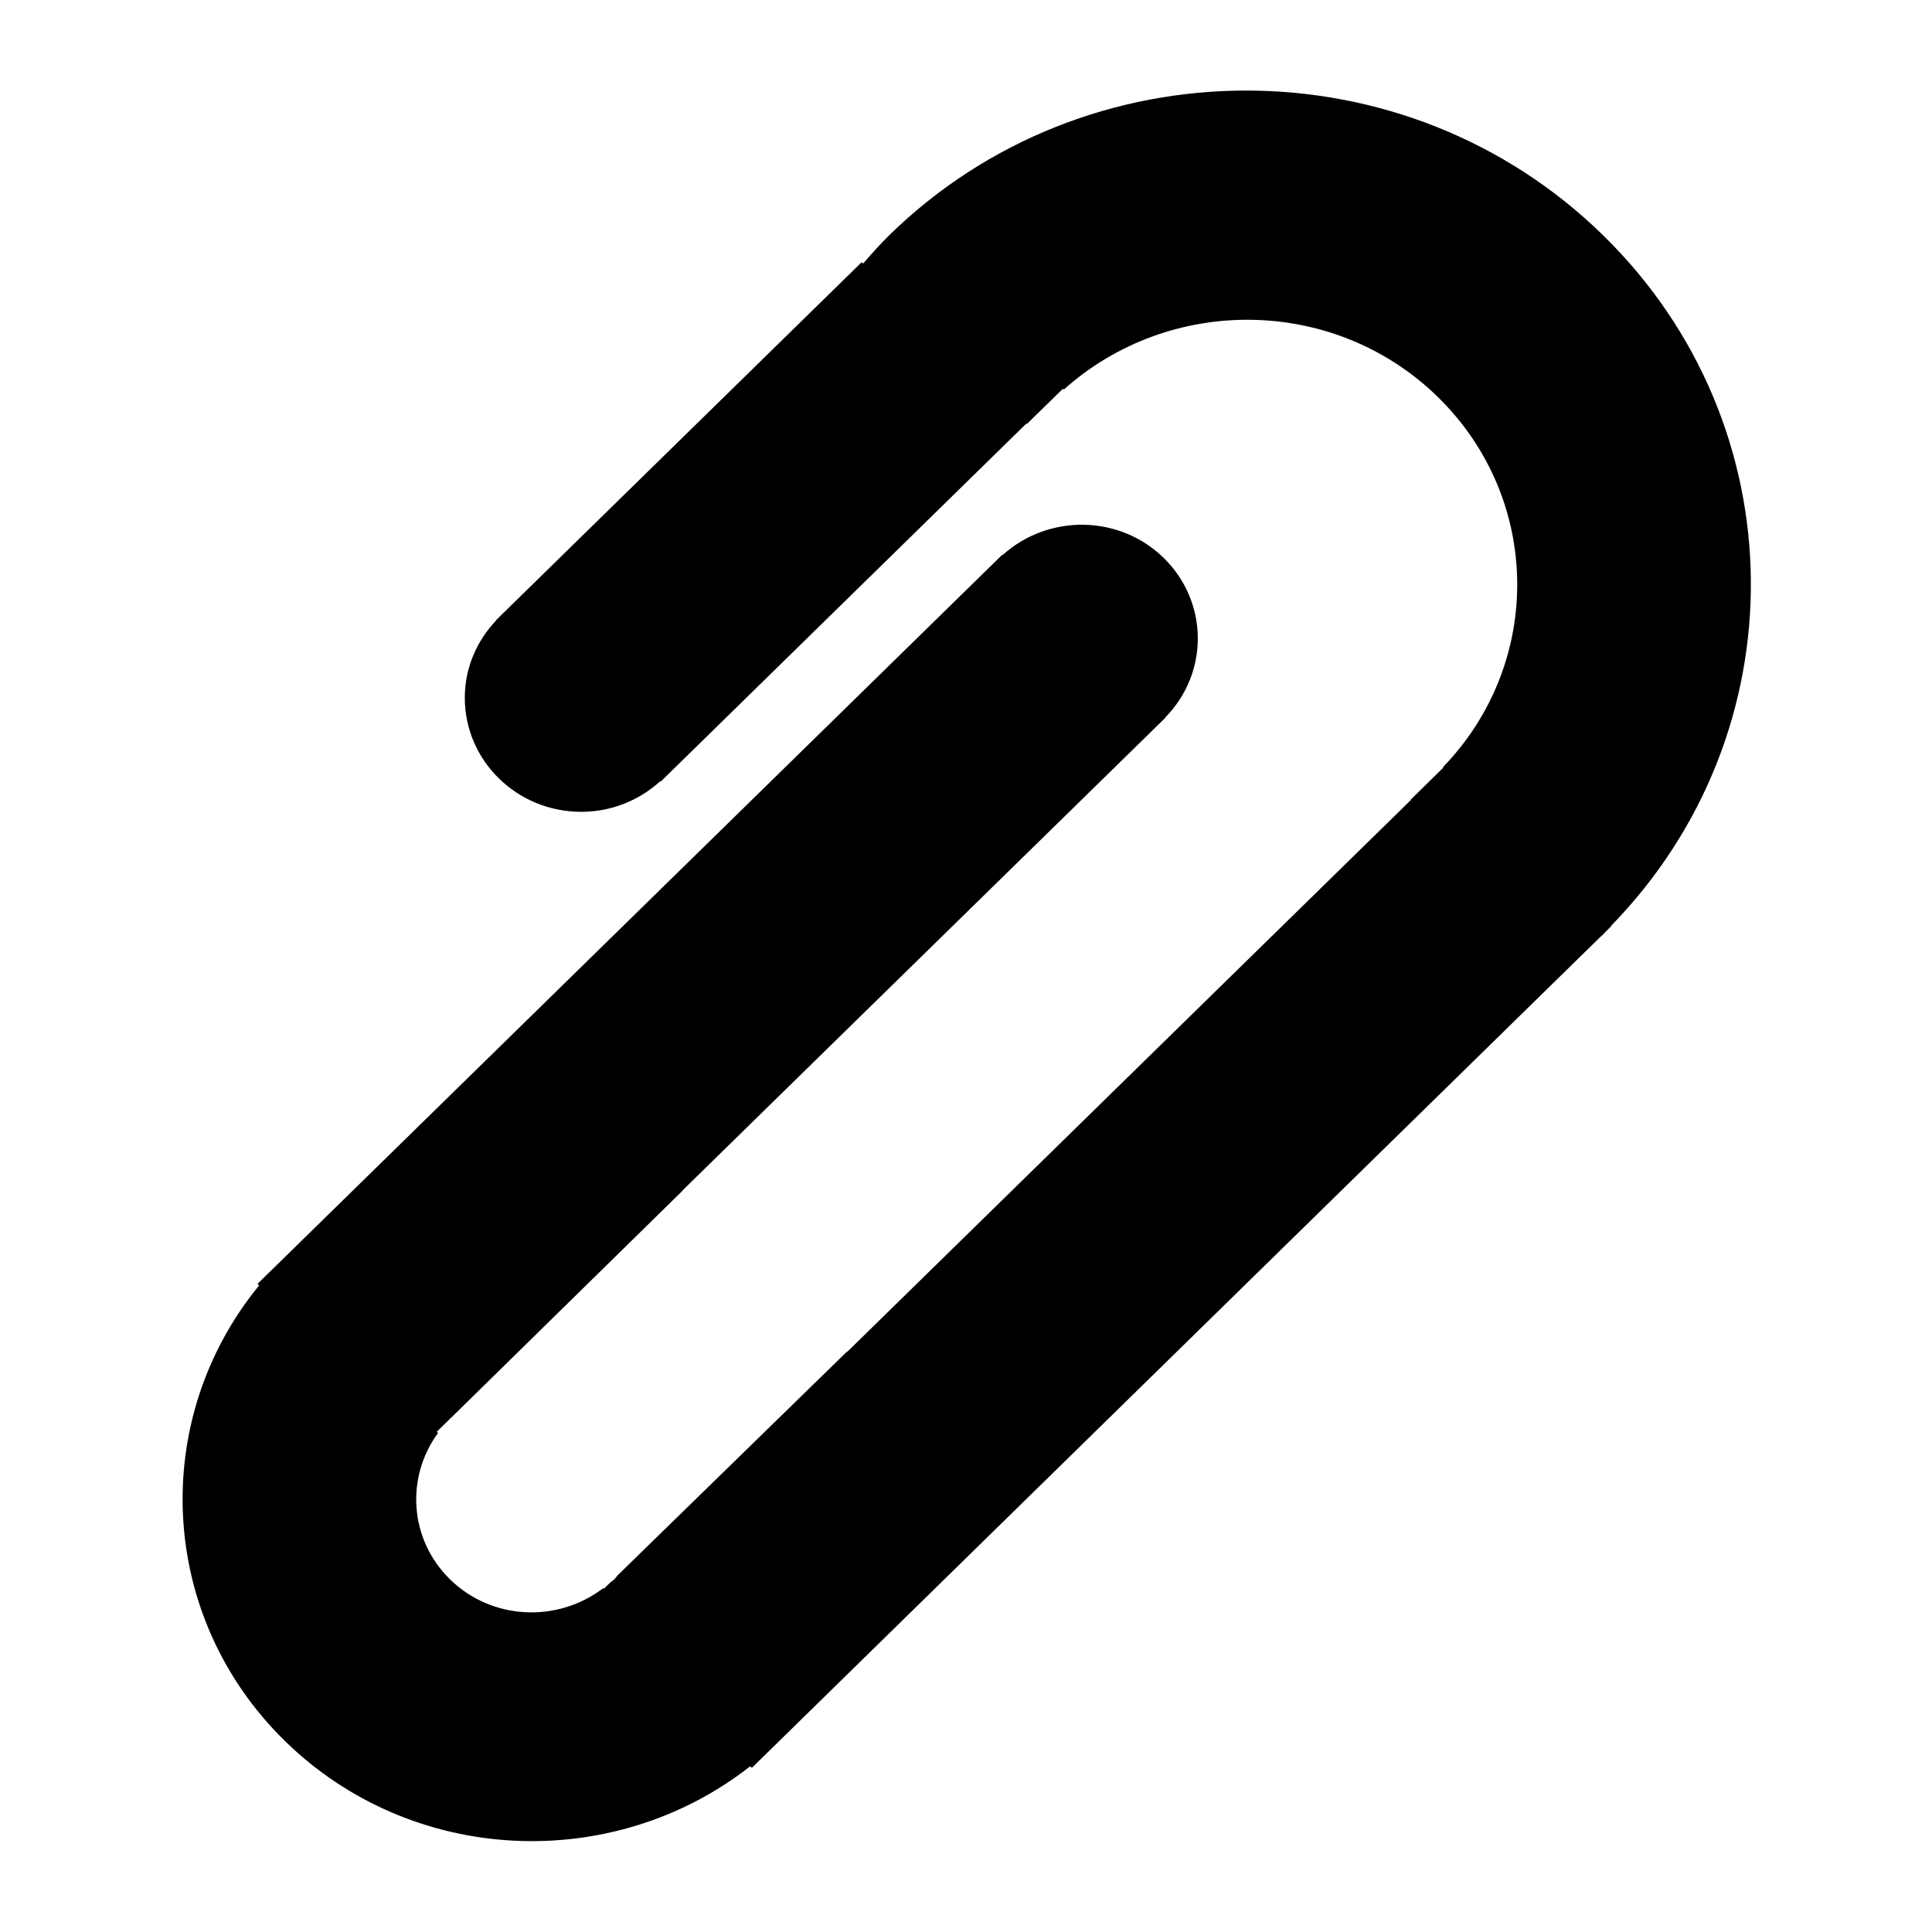 <svg xmlns="http://www.w3.org/2000/svg" width="64" height="64" viewBox="0 0 64 64">
    <path d="M53.371,30.667l0.008,0.01l-0.178,0.175c-0.033,0.033-0.061,0.068-0.094,0.102
        c-0.033,0.032-0.068,0.059-0.102,0.091L25.818,57.669c-0.001,0.001-0.002,0.002-0.004,0.003c-0.001,0.002-0.002,0.003-0.003,0.004
        l-0.906,0.887l-0.054-0.052c-4.546,3.563-11.198,3.287-15.413-0.839c-4.214-4.126-4.497-10.638-0.856-15.089l-0.053-0.052
        l24.563-24.047v-0.001c0.002,0,0.002,0,0.002,0l0.109-0.107l0.01,0.011c1.516-1.367,3.869-1.342,5.338,0.097
        c1.488,1.457,1.502,3.804,0.051,5.283l0.006,0.006l-0.057,0.055l0,0v0.001L22.609,39.435c0.002,0.001,0.004,0.002,0.007,0.003
        l-7.674,7.528c-0.011,0.01-0.024,0.018-0.035,0.027c-0.011,0.012-0.019,0.024-0.029,0.035l-0.409,0.402l0.041,0.039
        c-1.078,1.471-0.953,3.526,0.397,4.849c1.389,1.359,3.564,1.446,5.074,0.293l0.021,0.019l0.205-0.199
        c0.045-0.04,0.096-0.069,0.14-0.112c0.042-0.041,0.07-0.089,0.11-0.132l7.605-7.418c0.002,0.003,0.004,0.006,0.006,0.01
        L46.74,26.499l-0.01-0.009l1.086-1.065l-0.014-0.014c3.33-3.447,3.279-8.88-0.168-12.257c-3.412-3.339-8.869-3.404-12.395-0.249
        l-0.027-0.028l-0.283,0.275c0,0.001-0.002,0.002-0.002,0.003c-0.002,0-0.002,0.002-0.004,0.003l-0.906,0.886l-0.016-0.014
        L21.891,25.887l-0.014-0.013c-0.688,0.627-1.605,1.019-2.621,1.019c-2.132,0-3.859-1.691-3.859-3.778
        c0-0.994,0.399-1.891,1.041-2.565l-0.006-0.006l0.058-0.056c0.027-0.028,0.055-0.055,0.083-0.082L28.543,8.687l0.046,0.045
        c0.278-0.317,0.557-0.635,0.864-0.936c6.533-6.395,17.123-6.395,23.654,0C59.547,14.099,59.625,24.253,53.371,30.667z"/>
</svg>
